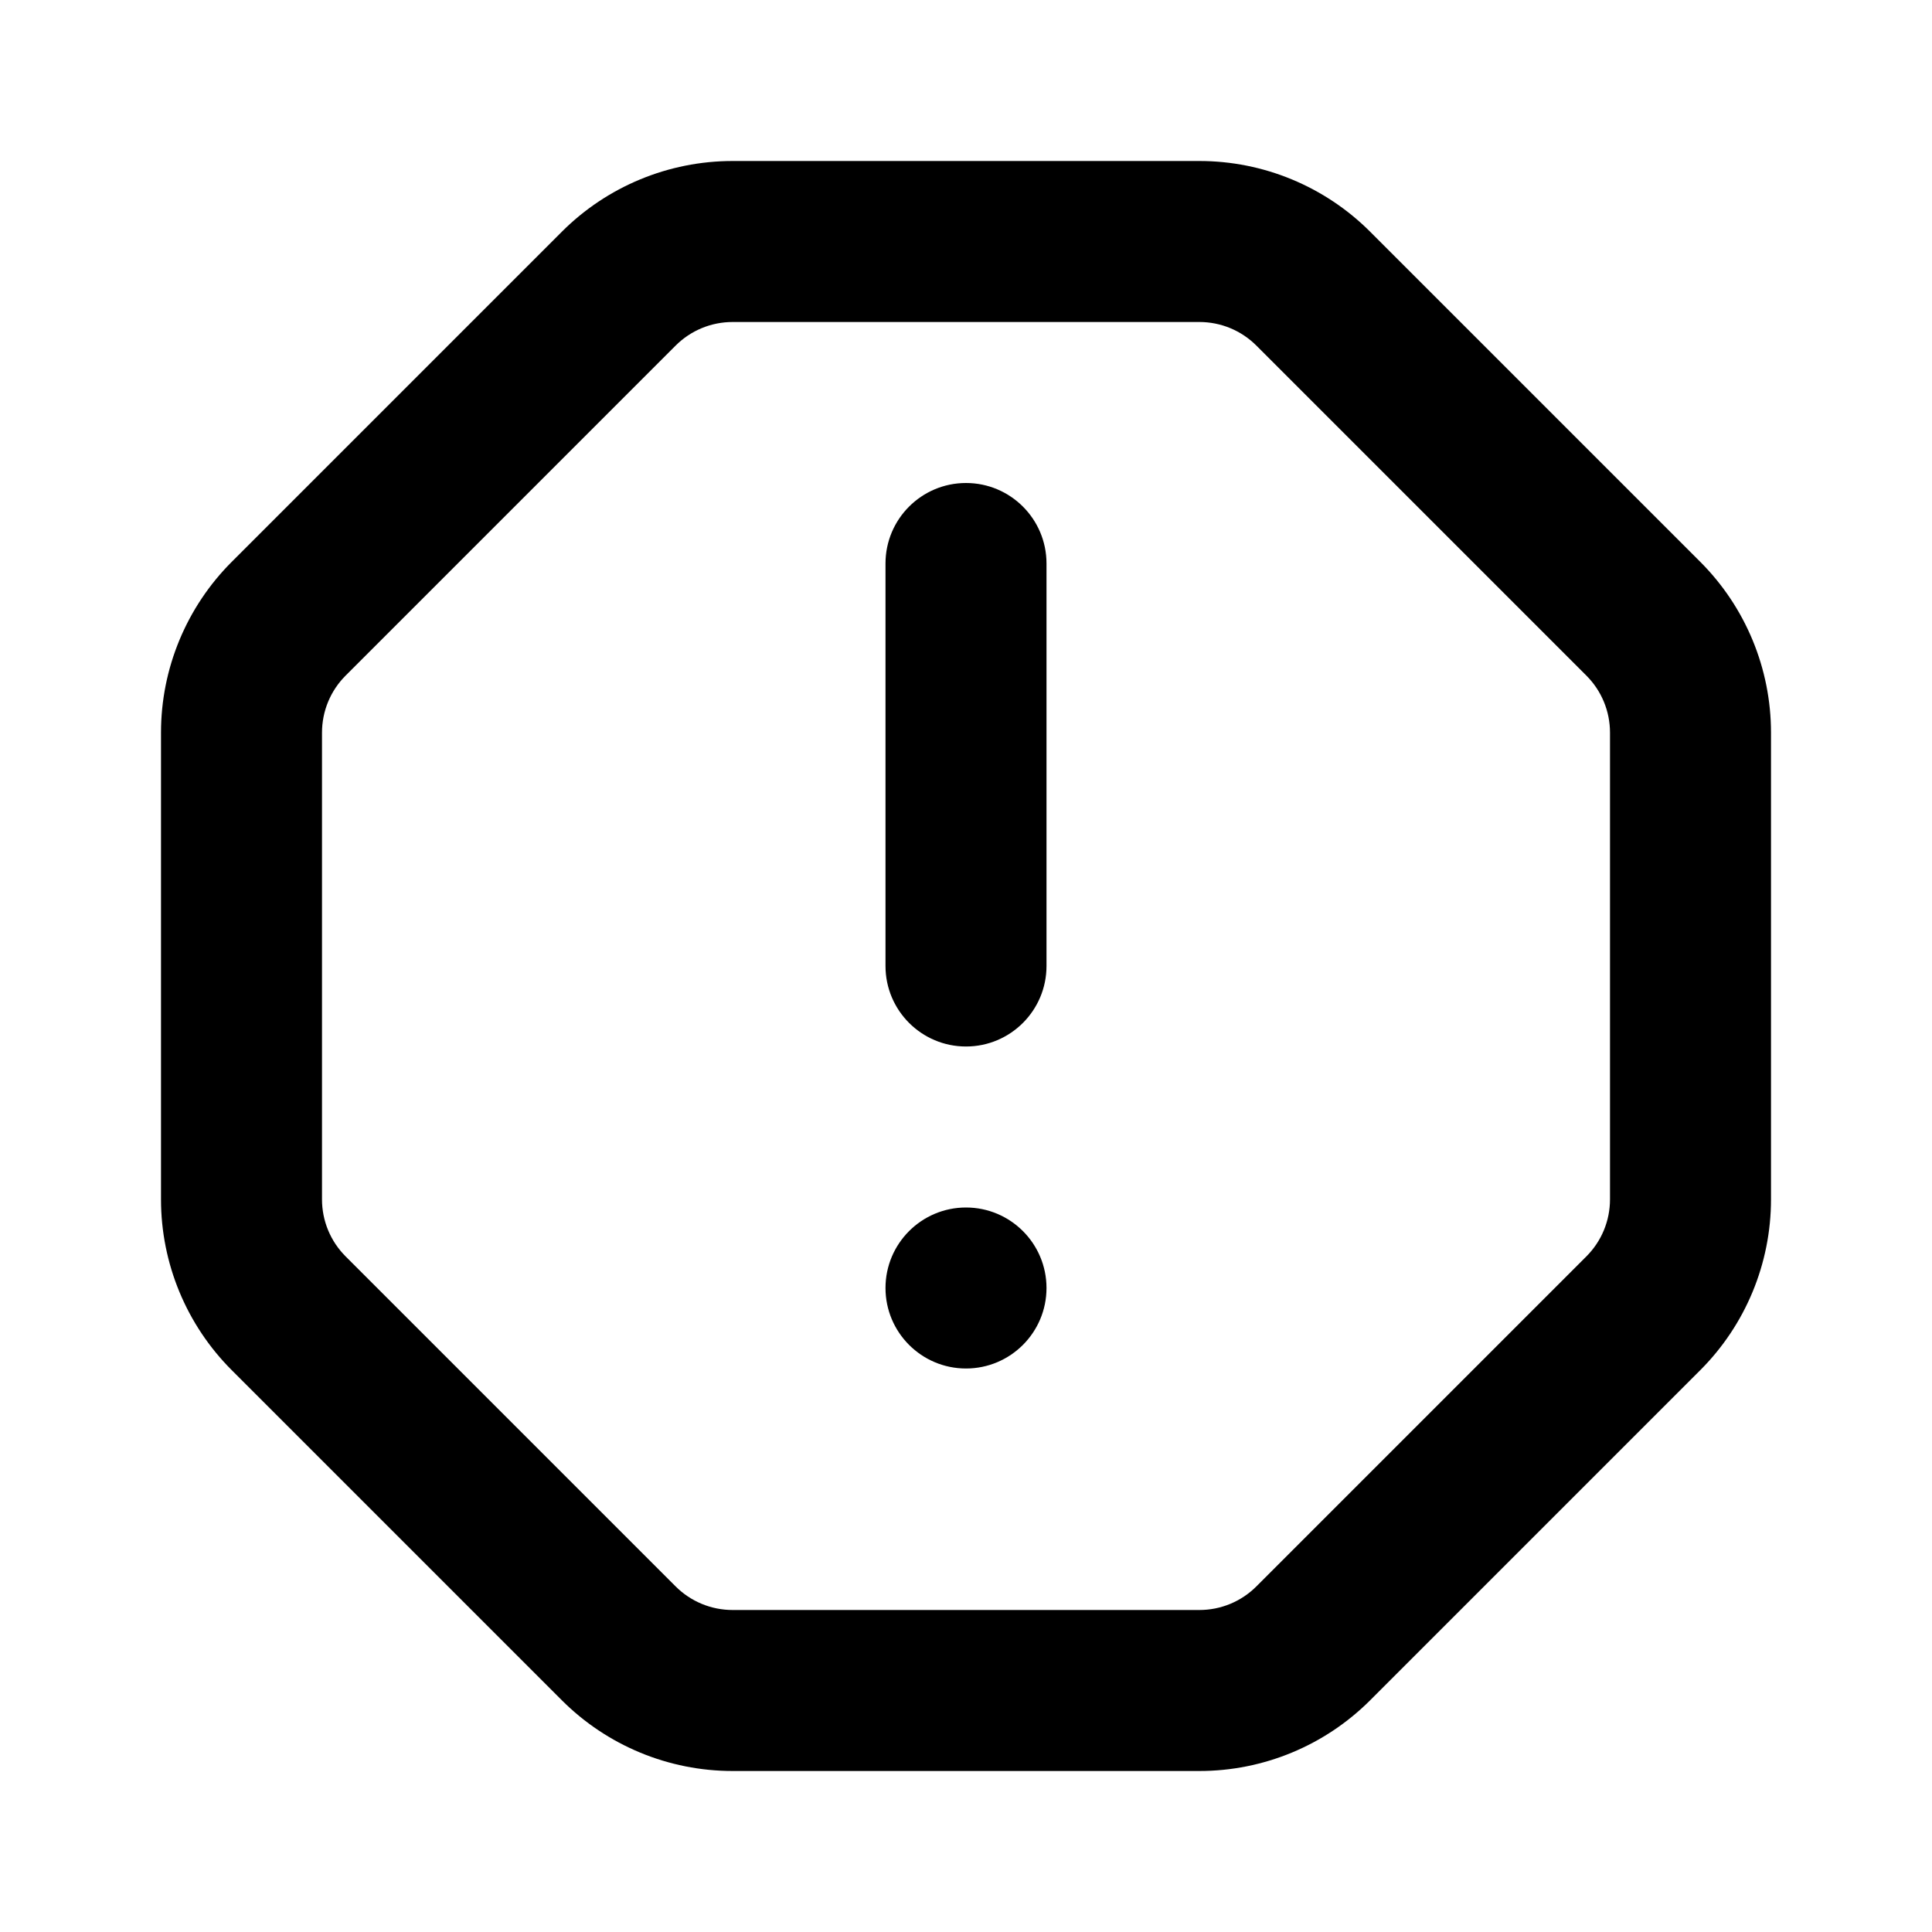 <svg width="24" height="24" viewBox="0 0 24 24" fill="none" xmlns="http://www.w3.org/2000/svg">
<path d="M12 13C11.448 13 11 12.552 11 12V7C11 6.448 11.448 6 12 6C12.552 6 13 6.448 13 7V12C13 12.552 12.552 13 12 13Z" fill="black"/>
<path d="M12 17C12.552 17 13 16.552 13 16C13 15.448 12.552 15 12 15C11.448 15 11 15.448 11 16C11 16.552 11.448 17 12 17Z" fill="black"/>
<path fill-rule="evenodd" clip-rule="evenodd" d="M6.979 2.879C7.542 2.316 8.305 2 9.101 2H14.899C15.695 2 16.458 2.316 17.021 2.879L21.121 6.979C21.684 7.542 22 8.305 22 9.101V14.899C22 15.695 21.684 16.458 21.121 17.021L17.021 21.121C16.458 21.684 15.695 22 14.899 22H9.101C8.305 22 7.542 21.684 6.979 21.121L2.879 17.021C2.316 16.458 2 15.695 2 14.899V9.101C2 8.305 2.316 7.542 2.879 6.979L6.979 2.879ZM9.101 4C8.835 4 8.581 4.105 8.393 4.293L4.293 8.393C4.105 8.581 4 8.835 4 9.101V14.899C4 15.165 4.105 15.419 4.293 15.607L8.393 19.707C8.581 19.895 8.835 20 9.101 20H14.899C15.165 20 15.419 19.895 15.607 19.707L19.707 15.607C19.895 15.419 20 15.165 20 14.899V9.101C20 8.835 19.895 8.581 19.707 8.393L15.607 4.293C15.419 4.105 15.165 4 14.899 4L9.101 4Z" fill="black"/>
</svg>
